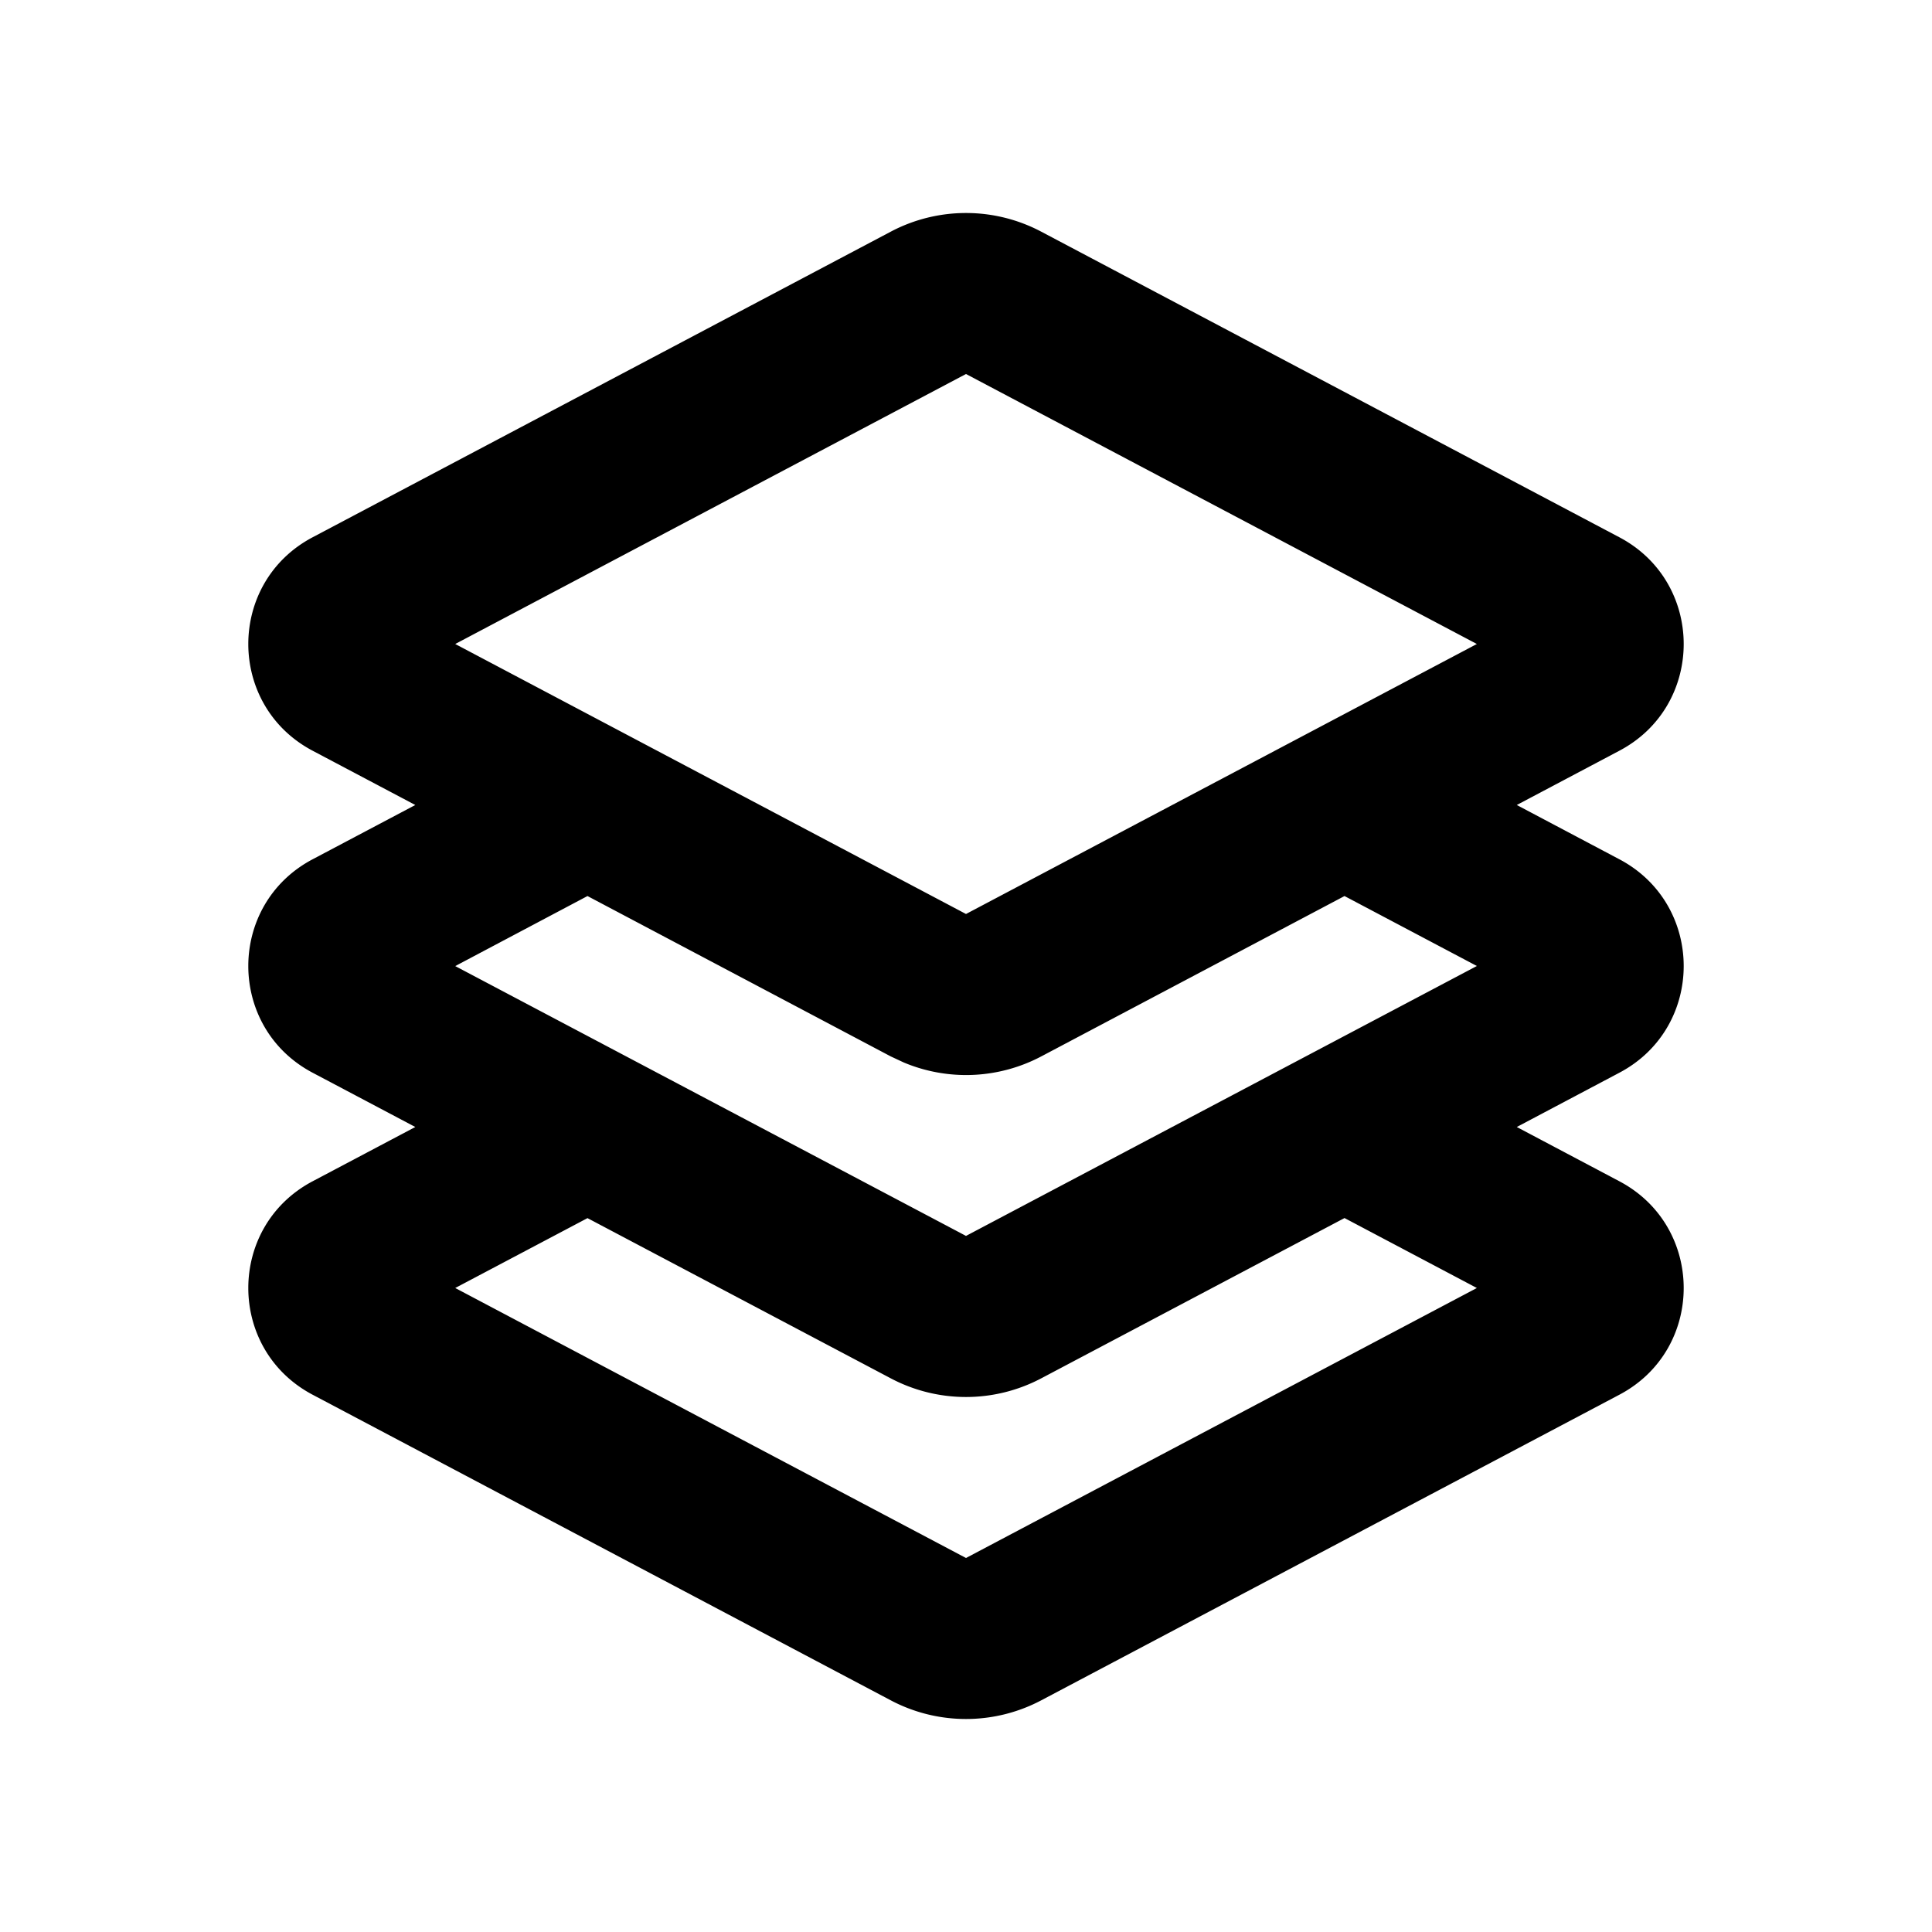 <svg xmlns="http://www.w3.org/2000/svg" width="1em" height="1em" viewBox="0 0 24 24"><g fill="none" fill-rule="evenodd"><path d="m12.593 23.258l-.011.002l-.071.035l-.02.004l-.014-.004l-.071-.035q-.016-.005-.024.005l-.004.01l-.017.428l.005.02l.01.013l.104.074l.015.004l.012-.004l.104-.074l.012-.016l.004-.017l-.017-.427q-.004-.016-.017-.018m.265-.113l-.013.002l-.185.093l-.01.01l-.003.011l.018.43l.005.012l.008.007l.201.093q.019.005.029-.008l.004-.014l-.034-.614q-.005-.018-.02-.022m-.715.002a.02.02 0 0 0-.027.006l-.006.014l-.034.614q.001.018.017.024l.015-.002l.201-.093l.01-.008l.004-.011l.017-.43l-.003-.012l-.01-.01z"/><path fill="currentColor" fill-rule="nonzero" d="m12.935 2.878l7.181 3.796c1.066.563 1.066 2.09 0 2.652L18.842 10l1.274.674c1.066.563 1.066 2.09 0 2.652L18.842 14l1.274.674c1.066.563 1.066 2.09 0 2.652l-7.181 3.796a2 2 0 0 1-1.87 0l-7.181-3.796c-1.066-.563-1.066-2.089 0-2.652L5.159 14l-1.275-.674c-1.066-.563-1.066-2.089 0-2.652L5.159 10l-1.275-.674c-1.066-.563-1.066-2.089 0-2.652l7.181-3.796a2 2 0 0 1 1.87 0m3.767 12.253l-3.767 1.991a2 2 0 0 1-1.87 0l-3.767-1.99L5.655 16L12 19.354L18.346 16zm0-4l-3.767 1.992a2 2 0 0 1-1.707.076l-.163-.076l-3.767-1.992l-1.643.87L12 15.353L18.346 12zM12 4.646L5.655 8L12 11.354L18.346 8z"/></g></svg>